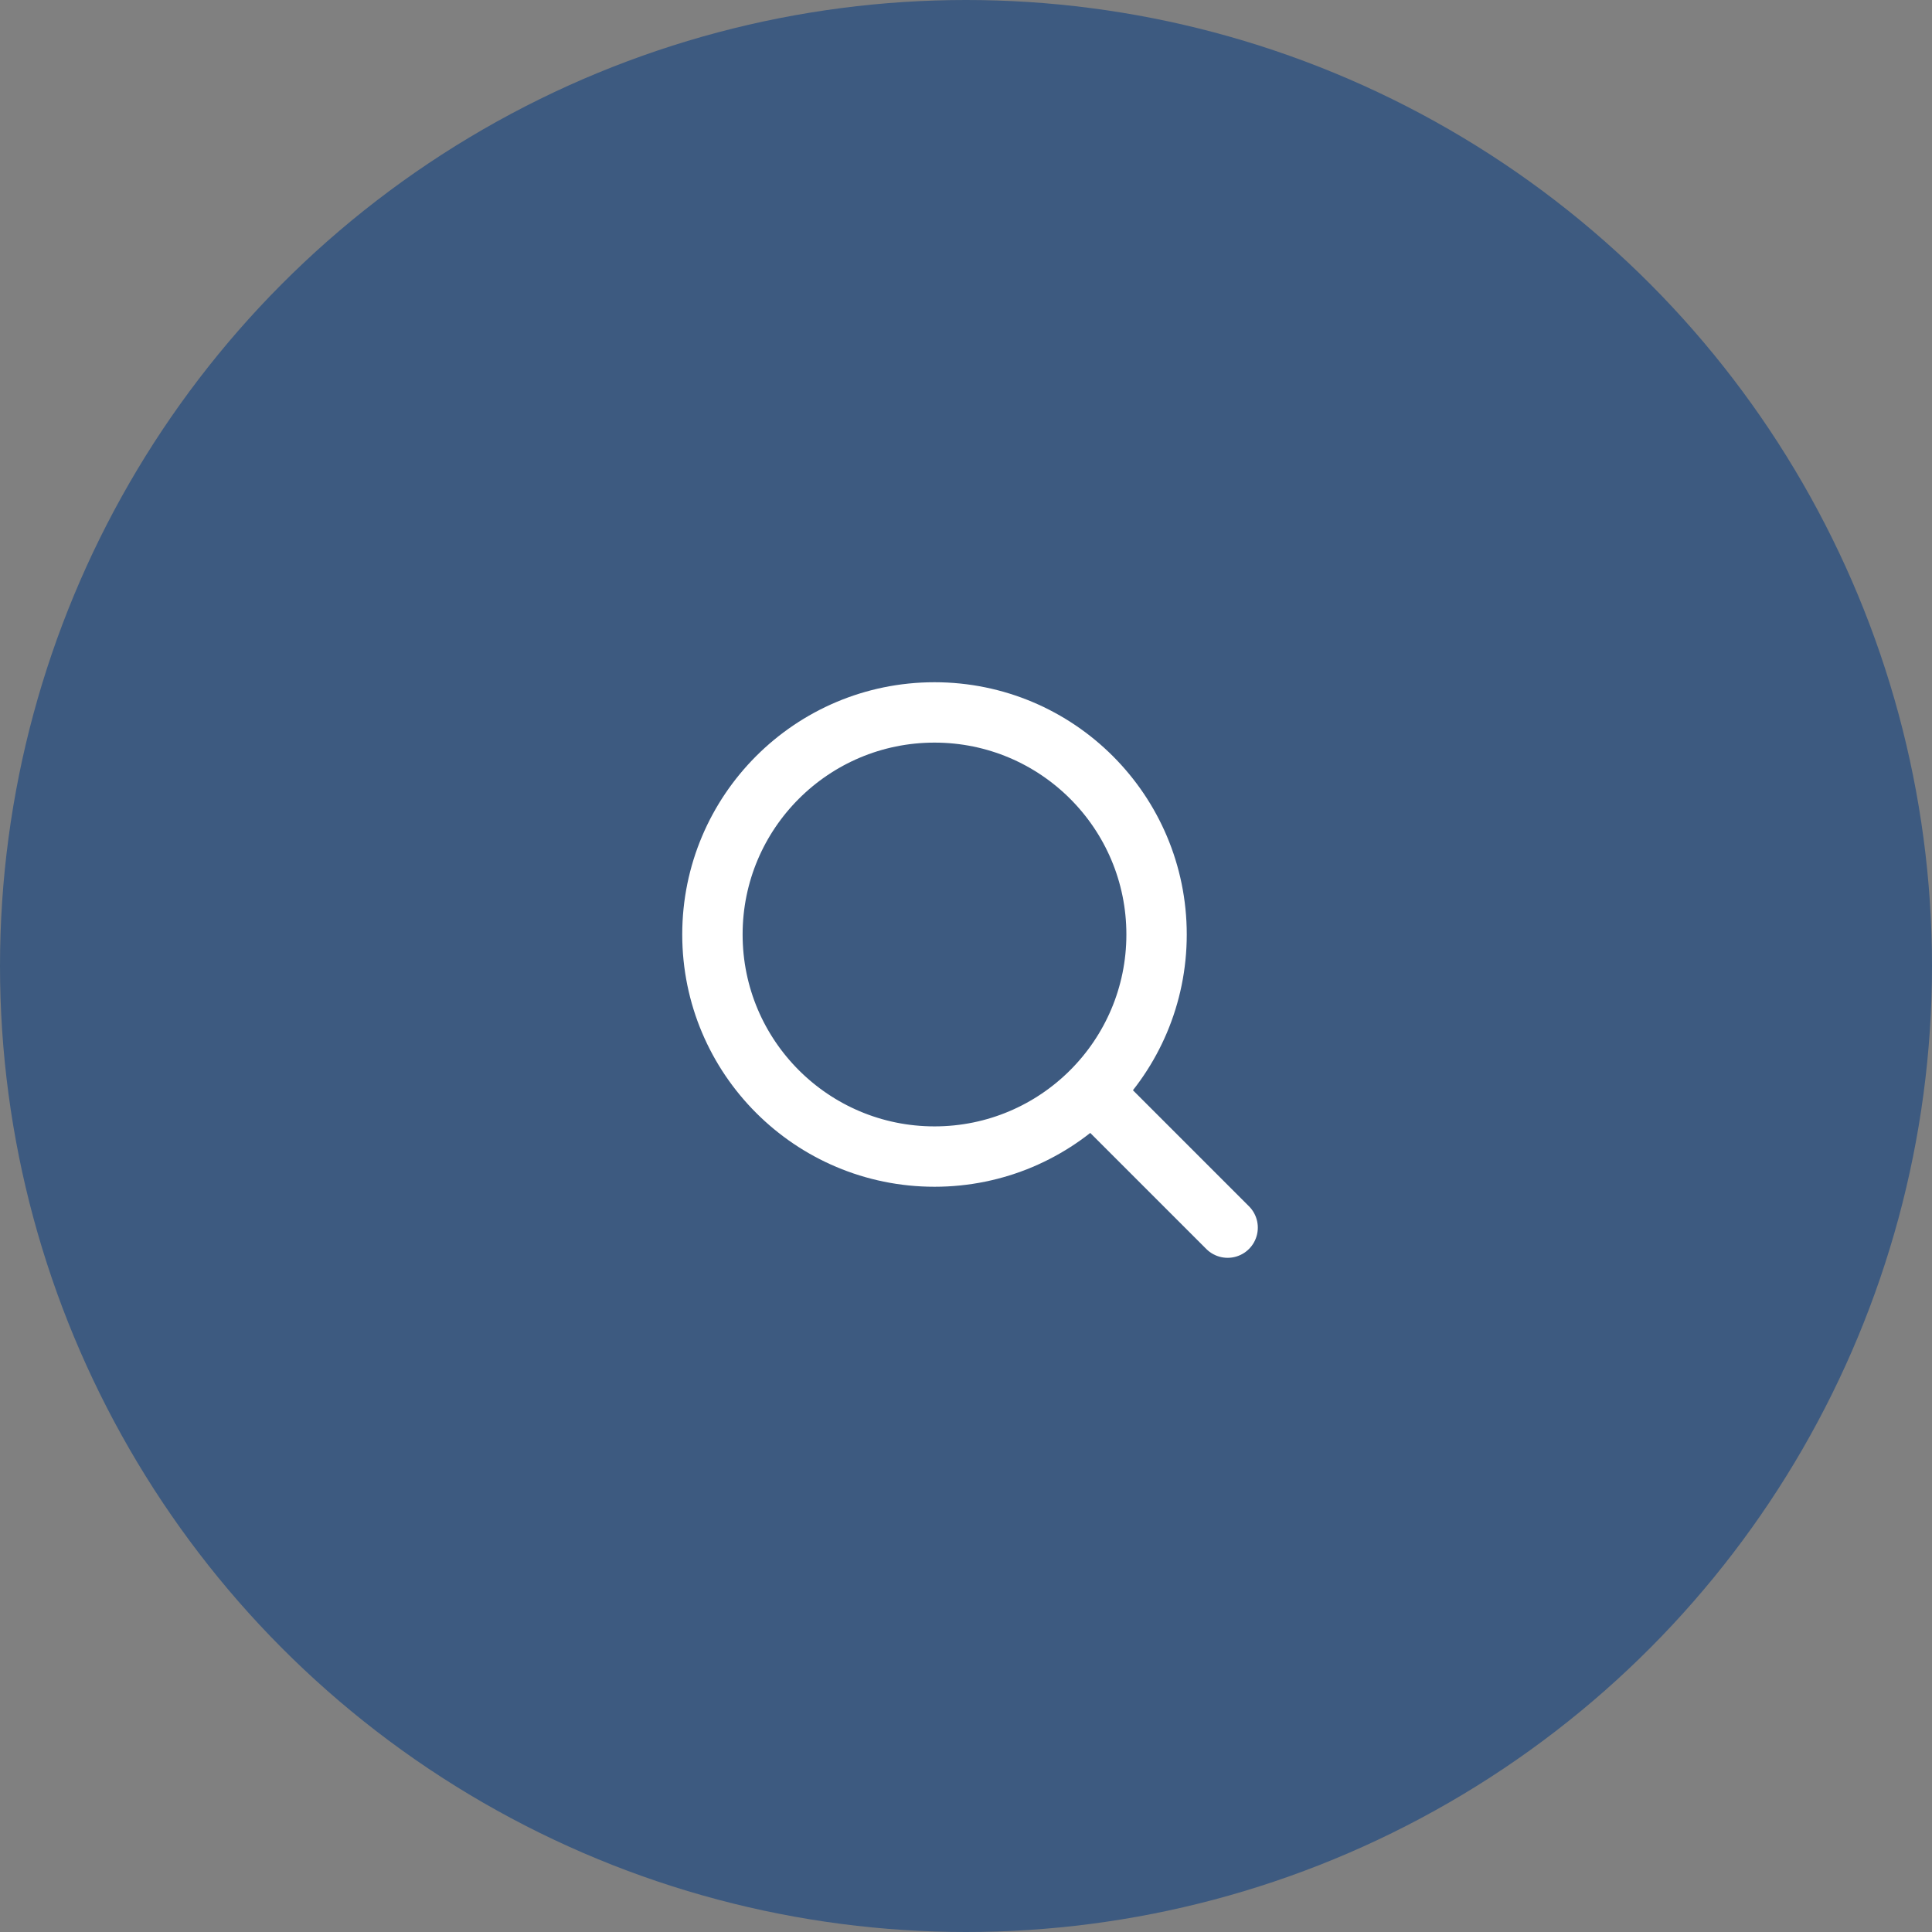 <svg width="160" height="160" viewBox="0 0 160 160" fill="none" xmlns="http://www.w3.org/2000/svg">
<rect x="0" y="0" width="160" height="160" fill="#808080" stroke="none"/>
<circle cx="80" cy="80" r="80" fill="#3D5A80"/>
<path d="M101.667 101.667L90.632 90.632M59 77.391C59 67.234 67.234 59 77.391 59C87.548 59 95.782 67.234 95.782 77.391C95.782 87.548 87.548 95.782 77.391 95.782C67.234 95.782 59 87.548 59 77.391Z" stroke="white" stroke-width="5" stroke-linecap="round" stroke-linejoin="round"/>
</svg>